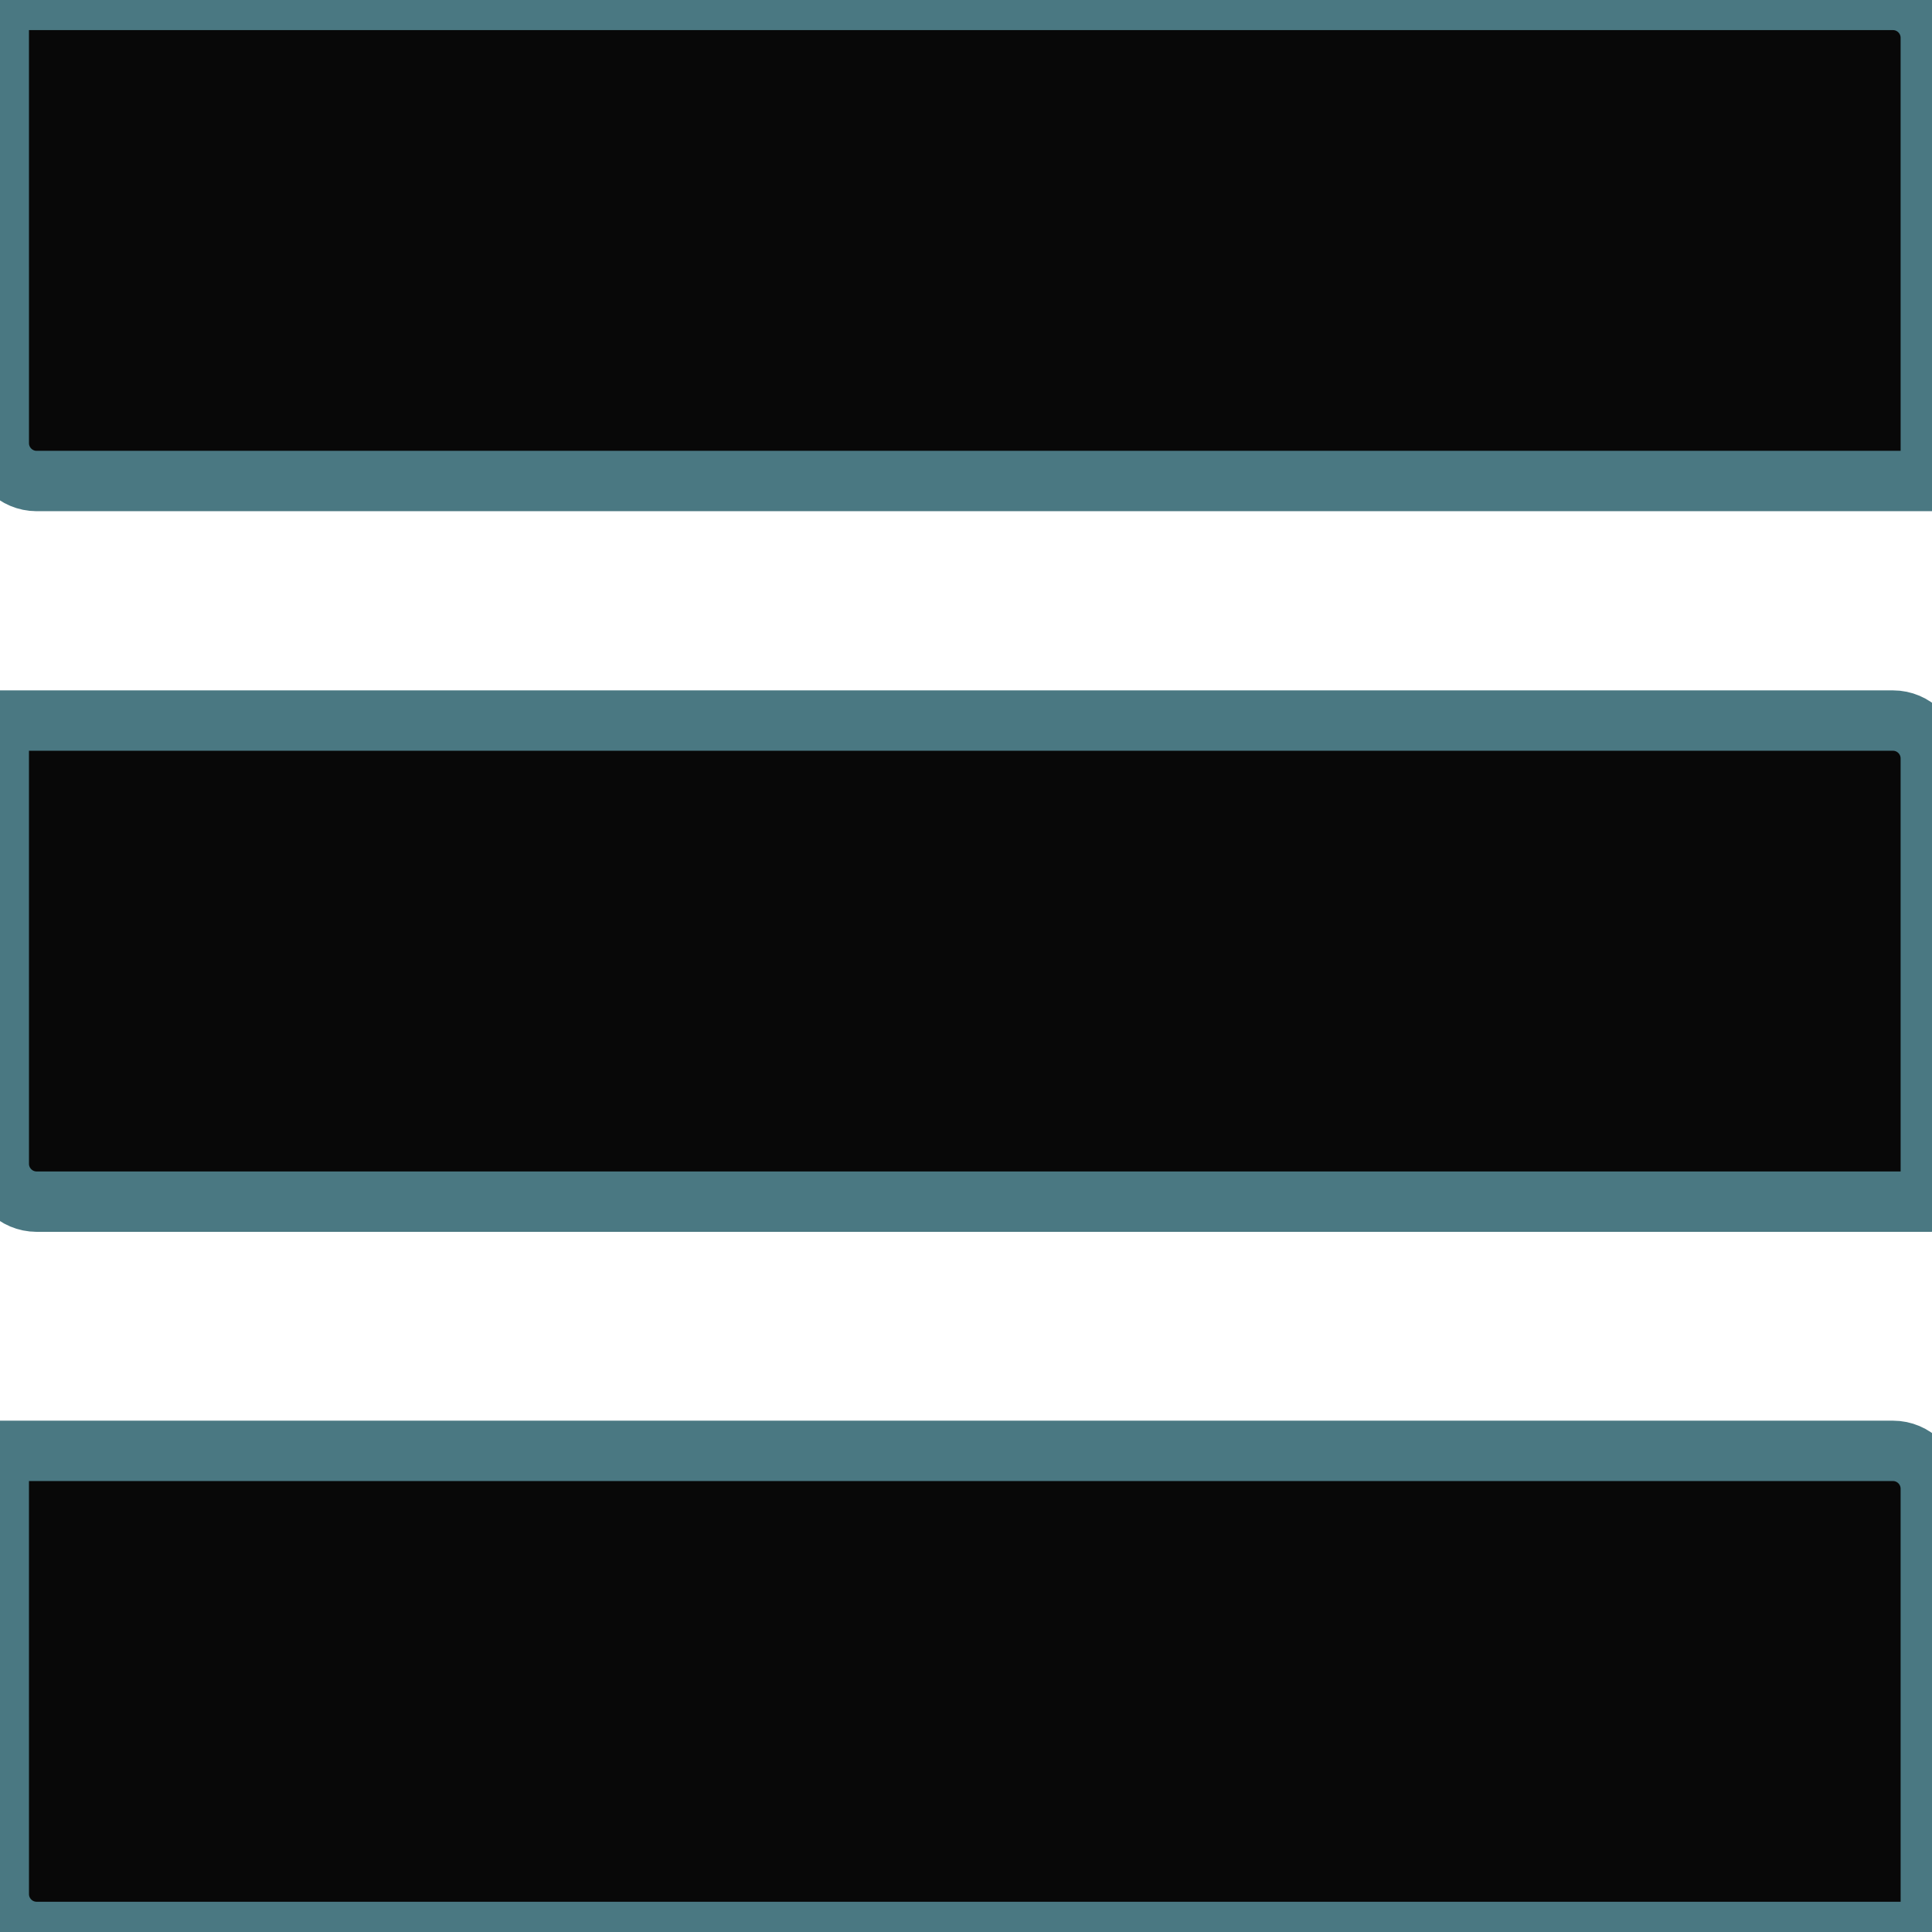 <svg version="1.1" viewBox="0.0 0.0 32.0 32.0" fill="none" stroke="none" stroke-linecap="square" stroke-miterlimit="10" xmlns:xlink="http://www.w3.org/1999/xlink" xmlns="http://www.w3.org/2000/svg"><clipPath id="p.0"><path d="m0 0l32.0 0l0 32.0l-32.0 0l0 -32.0z" clip-rule="nonzero"/></clipPath><g clip-path="url(#p.0)"><path fill="#000000" fill-opacity="0.0" d="m0 0l32.0 0l0 32.0l-32.0 0z" fill-rule="evenodd"/><path fill="#080808" d="m0.607 19.903l31.373 0c7.05719E-5 0 1.3923645E-4 -2.861023E-5 1.8882751E-4 -7.8201294E-5c4.9591064E-5 -5.1498413E-5 7.8201294E-5 -1.18255615E-4 7.8201294E-5 -1.8882751E-4l-2.670288E-4 -7.341c0 -0.346 -0.281 -0.627 -0.627 -0.627l-31.373 0l0 0c-1.4727563E-4 0 -2.6666746E-4 1.1920929E-4 -2.6666746E-4 2.6607513E-4l2.6666746E-4 7.341l0 0c0 0.346 0.281 0.627 0.627 0.627z" fill-rule="evenodd"/><path stroke="#4a7882" stroke-width="1.0" stroke-linejoin="round" stroke-linecap="butt" d="m0.607 19.903l31.373 0c7.05719E-5 0 1.3923645E-4 -2.861023E-5 1.8882751E-4 -7.8201294E-5c4.9591064E-5 -5.1498413E-5 7.8201294E-5 -1.18255615E-4 7.8201294E-5 -1.8882751E-4l-2.670288E-4 -7.341c0 -0.346 -0.281 -0.627 -0.627 -0.627l-31.373 0l0 0c-1.4727563E-4 0 -2.6666746E-4 1.1920929E-4 -2.6666746E-4 2.6607513E-4l2.6666746E-4 7.341l0 0c0 0.346 0.281 0.627 0.627 0.627z" fill-rule="evenodd"/><path fill="#080808" d="m0.607 31.999l31.373 0c7.05719E-5 0 1.3923645E-4 -2.861023E-5 1.8882751E-4 -7.8201294E-5c4.9591064E-5 -4.9591064E-5 7.8201294E-5 -1.18255615E-4 7.8201294E-5 -1.8882751E-4l-2.670288E-4 -7.341c0 -0.346 -0.281 -0.627 -0.627 -0.627l-31.373 0l0 0c-1.4727563E-4 0 -2.6666746E-4 1.20162964E-4 -2.6666746E-4 2.670288E-4l2.6666746E-4 7.341l0 0c0 0.346 0.281 0.627 0.627 0.627z" fill-rule="evenodd"/><path stroke="#4a7882" stroke-width="1.0" stroke-linejoin="round" stroke-linecap="butt" d="m0.607 31.999l31.373 0c7.05719E-5 0 1.3923645E-4 -2.861023E-5 1.8882751E-4 -7.8201294E-5c4.9591064E-5 -4.9591064E-5 7.8201294E-5 -1.18255615E-4 7.8201294E-5 -1.8882751E-4l-2.670288E-4 -7.341c0 -0.346 -0.281 -0.627 -0.627 -0.627l-31.373 0l0 0c-1.4727563E-4 0 -2.6666746E-4 1.20162964E-4 -2.6666746E-4 2.670288E-4l2.6666746E-4 7.341l0 0c0 0.346 0.281 0.627 0.627 0.627z" fill-rule="evenodd"/><path fill="#080808" d="m0.607 7.967l31.373 0c7.05719E-5 0 1.3923645E-4 -2.8133392E-5 1.8882751E-4 -7.8201294E-5c4.9591064E-5 -4.9591064E-5 7.8201294E-5 -1.1777878E-4 7.8201294E-5 -1.8835068E-4l-2.670288E-4 -7.341c0 -0.346 -0.281 -0.627 -0.627 -0.627l-31.373 0l0 0c-1.4727563E-4 0 -2.6666746E-4 1.1939072E-4 -2.6666746E-4 2.6666664E-4l2.6666746E-4 7.341l0 0c0 0.346 0.281 0.627 0.627 0.627z" fill-rule="evenodd"/><path stroke="#4a7882" stroke-width="1.0" stroke-linejoin="round" stroke-linecap="butt" d="m0.607 7.967l31.373 0c7.05719E-5 0 1.3923645E-4 -2.8133392E-5 1.8882751E-4 -7.8201294E-5c4.9591064E-5 -4.9591064E-5 7.8201294E-5 -1.1777878E-4 7.8201294E-5 -1.8835068E-4l-2.670288E-4 -7.341c0 -0.346 -0.281 -0.627 -0.627 -0.627l-31.373 0l0 0c-1.4727563E-4 0 -2.6666746E-4 1.1939072E-4 -2.6666746E-4 2.6666664E-4l2.6666746E-4 7.341l0 0c0 0.346 0.281 0.627 0.627 0.627z" fill-rule="evenodd"/></g></svg>